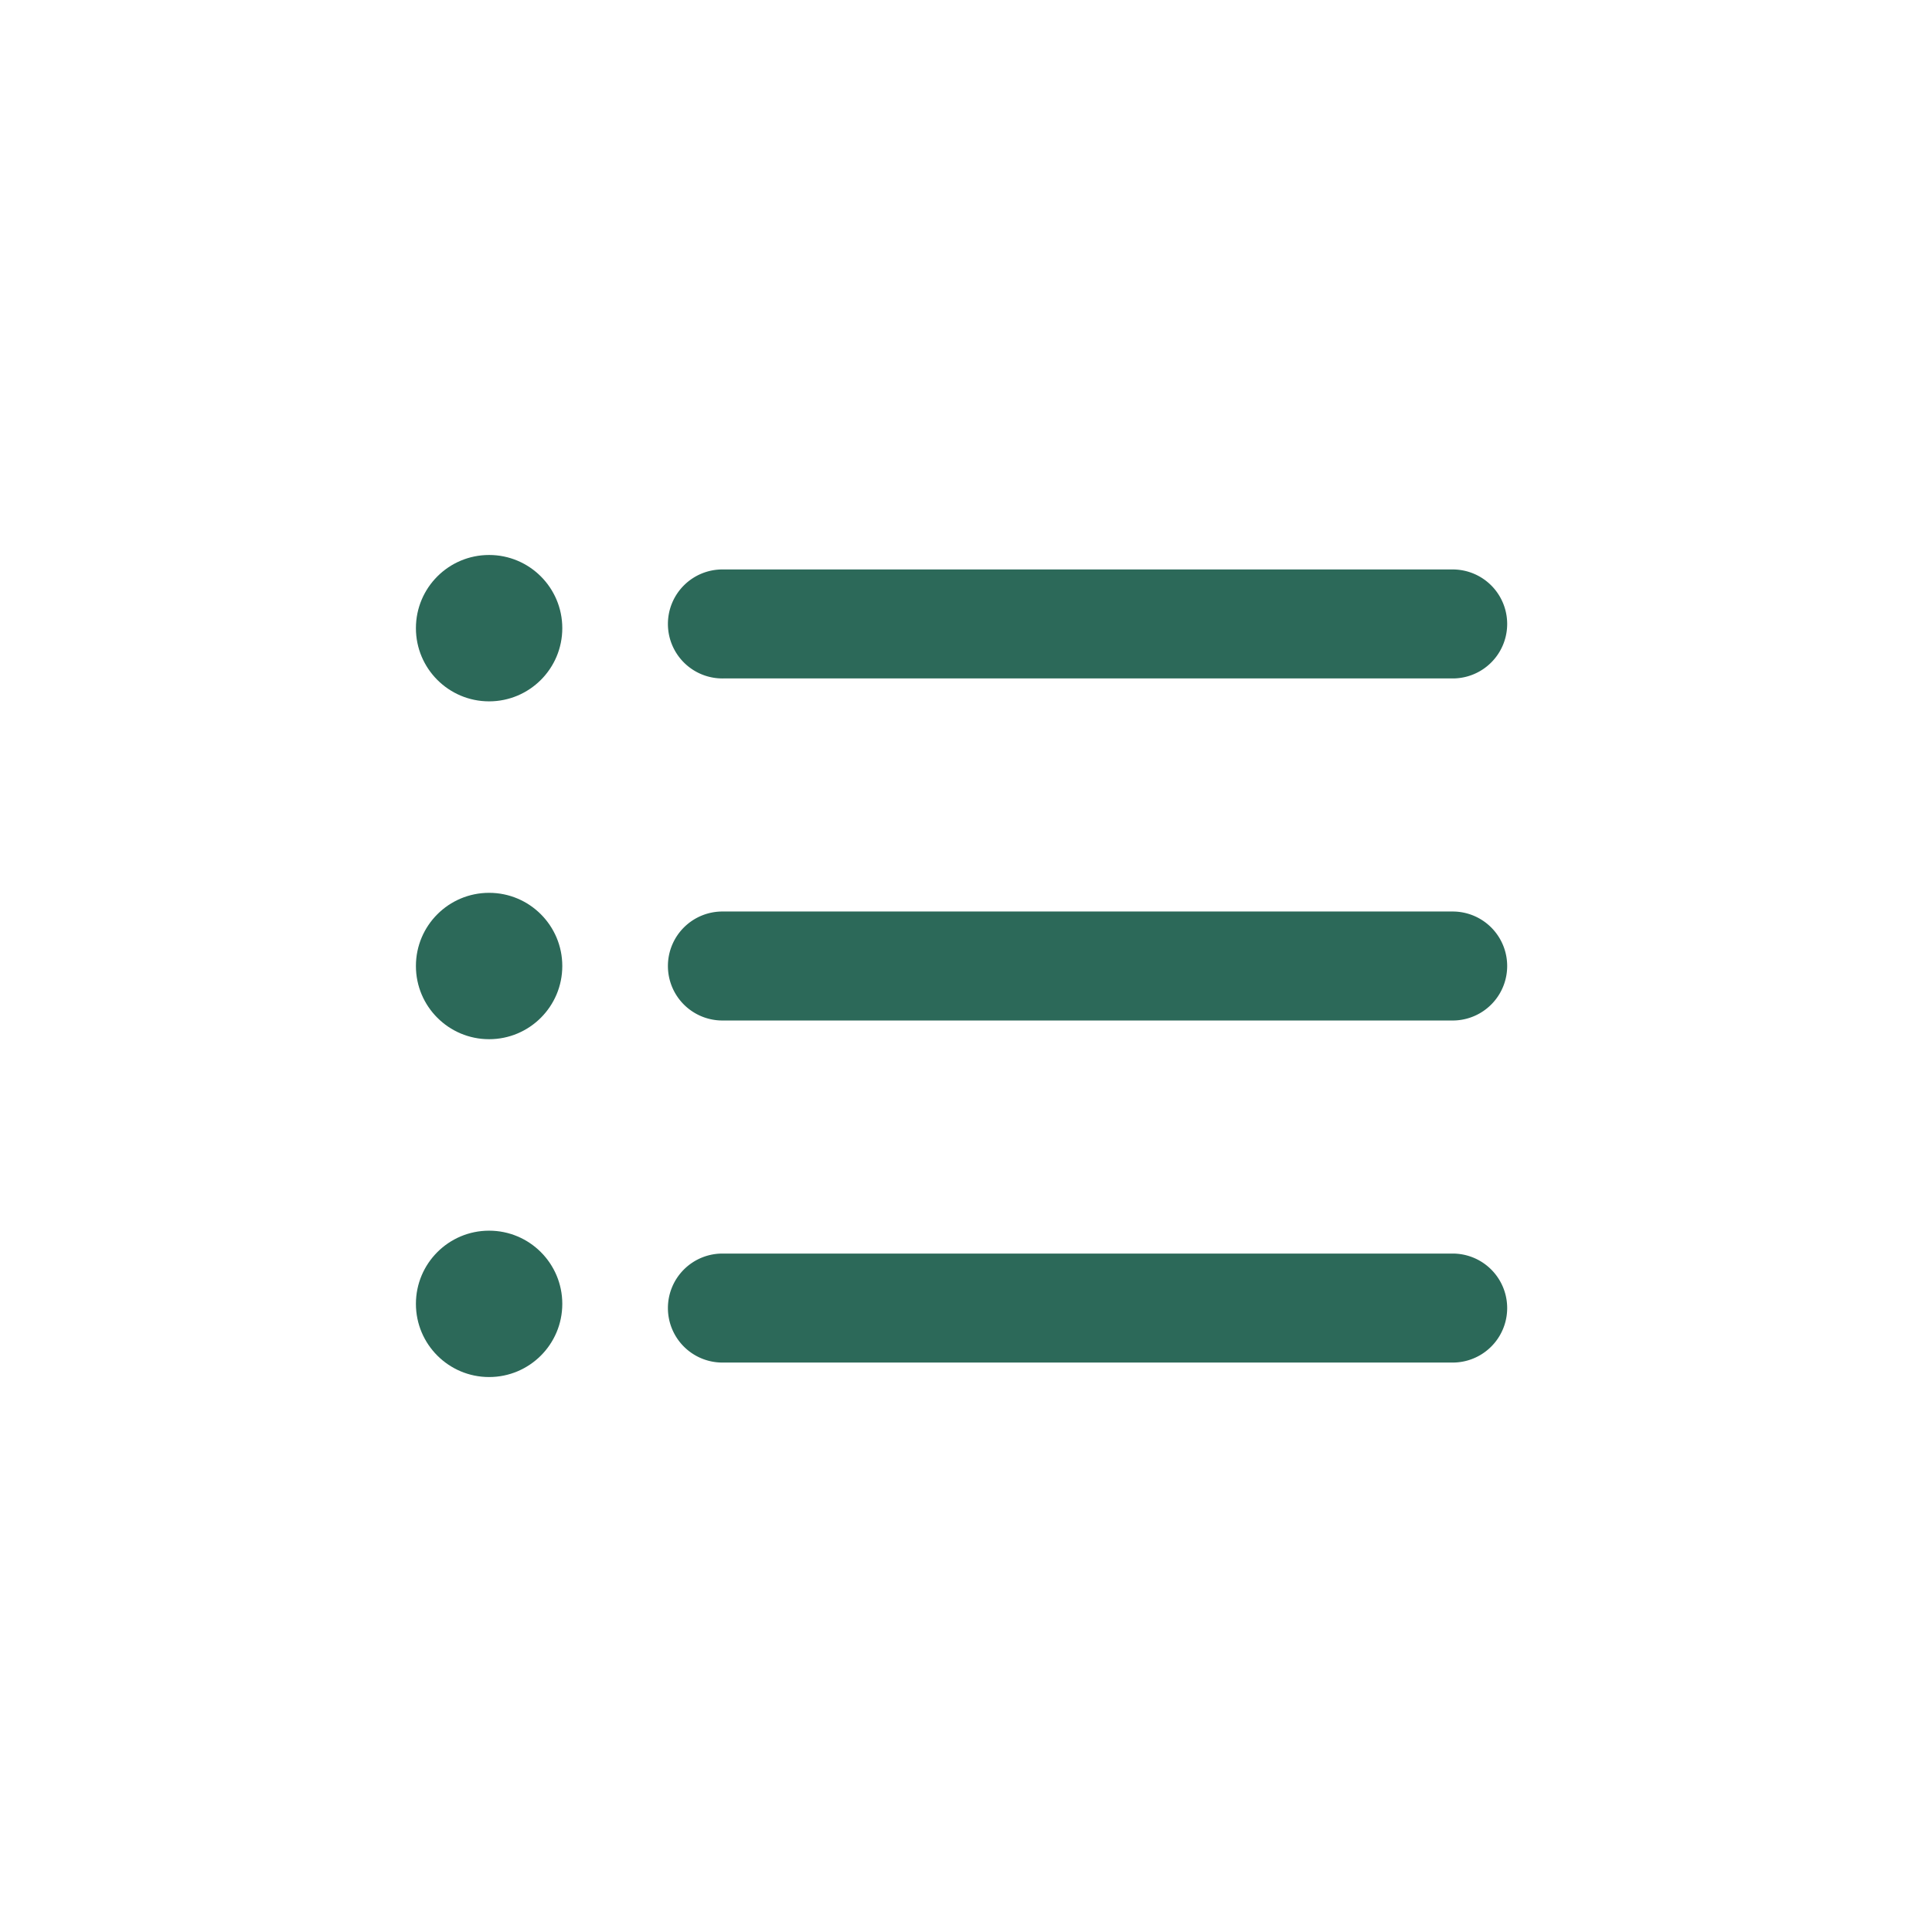 <svg xmlns="http://www.w3.org/2000/svg" xmlns:xlink="http://www.w3.org/1999/xlink" width="144" height="144" viewBox="0 0 144 144">
  <rect x="0" y="0" width="144" height="144" fill="#333333" stroke="none"/>
  <defs>
    <clipPath id="clip-Artboard_71">
      <rect width="144" height="144"/>
    </clipPath>
  </defs>
  <g id="Artboard_71" data-name="Artboard – 71" clip-path="url(#clip-Artboard_71)">
    <rect width="144" height="144" fill="#fff"/>
    <g id="Group_17" data-name="Group 17" transform="translate(-100.793 36.258)">
      <g id="list" transform="translate(131.793 5.107)">
        <path id="Path_6532" data-name="Path 6532" d="M72.413,54.016H17.982a4.062,4.062,0,1,1,0-8.123h54.43a4.062,4.062,0,0,1,0,8.123Z" transform="translate(4.926 6.176)" fill="#2c6959"/>
        <path id="Path_6533" data-name="Path 6533" d="M72.413,35.185H17.982a4.062,4.062,0,1,1,0-8.123h54.43a4.062,4.062,0,0,1,0,8.123Z" transform="translate(4.926 -0.488)" fill="#2c6959"/>
        <path id="Path_6534" data-name="Path 6534" d="M72.413,16.354H17.982a4.062,4.062,0,1,1,0-8.123h54.43a4.062,4.062,0,0,1,0,8.123Z" transform="translate(4.926 -7.152)" fill="#2c6959"/>
        <ellipse id="Ellipse_372" data-name="Ellipse 372" cx="5.455" cy="5.455" rx="5.455" ry="5.455" transform="translate(0 0)" fill="#2c6959"/>
        <ellipse id="Ellipse_373" data-name="Ellipse 373" cx="5.455" cy="5.455" rx="5.455" ry="5.455" transform="translate(0 25.181)" fill="#2c6959"/>
        <ellipse id="Ellipse_374" data-name="Ellipse 374" cx="5.455" cy="5.455" rx="5.455" ry="5.455" transform="translate(0 50.362)" fill="#2c6959"/>
      </g>
    </g>
  </g>
</svg>
